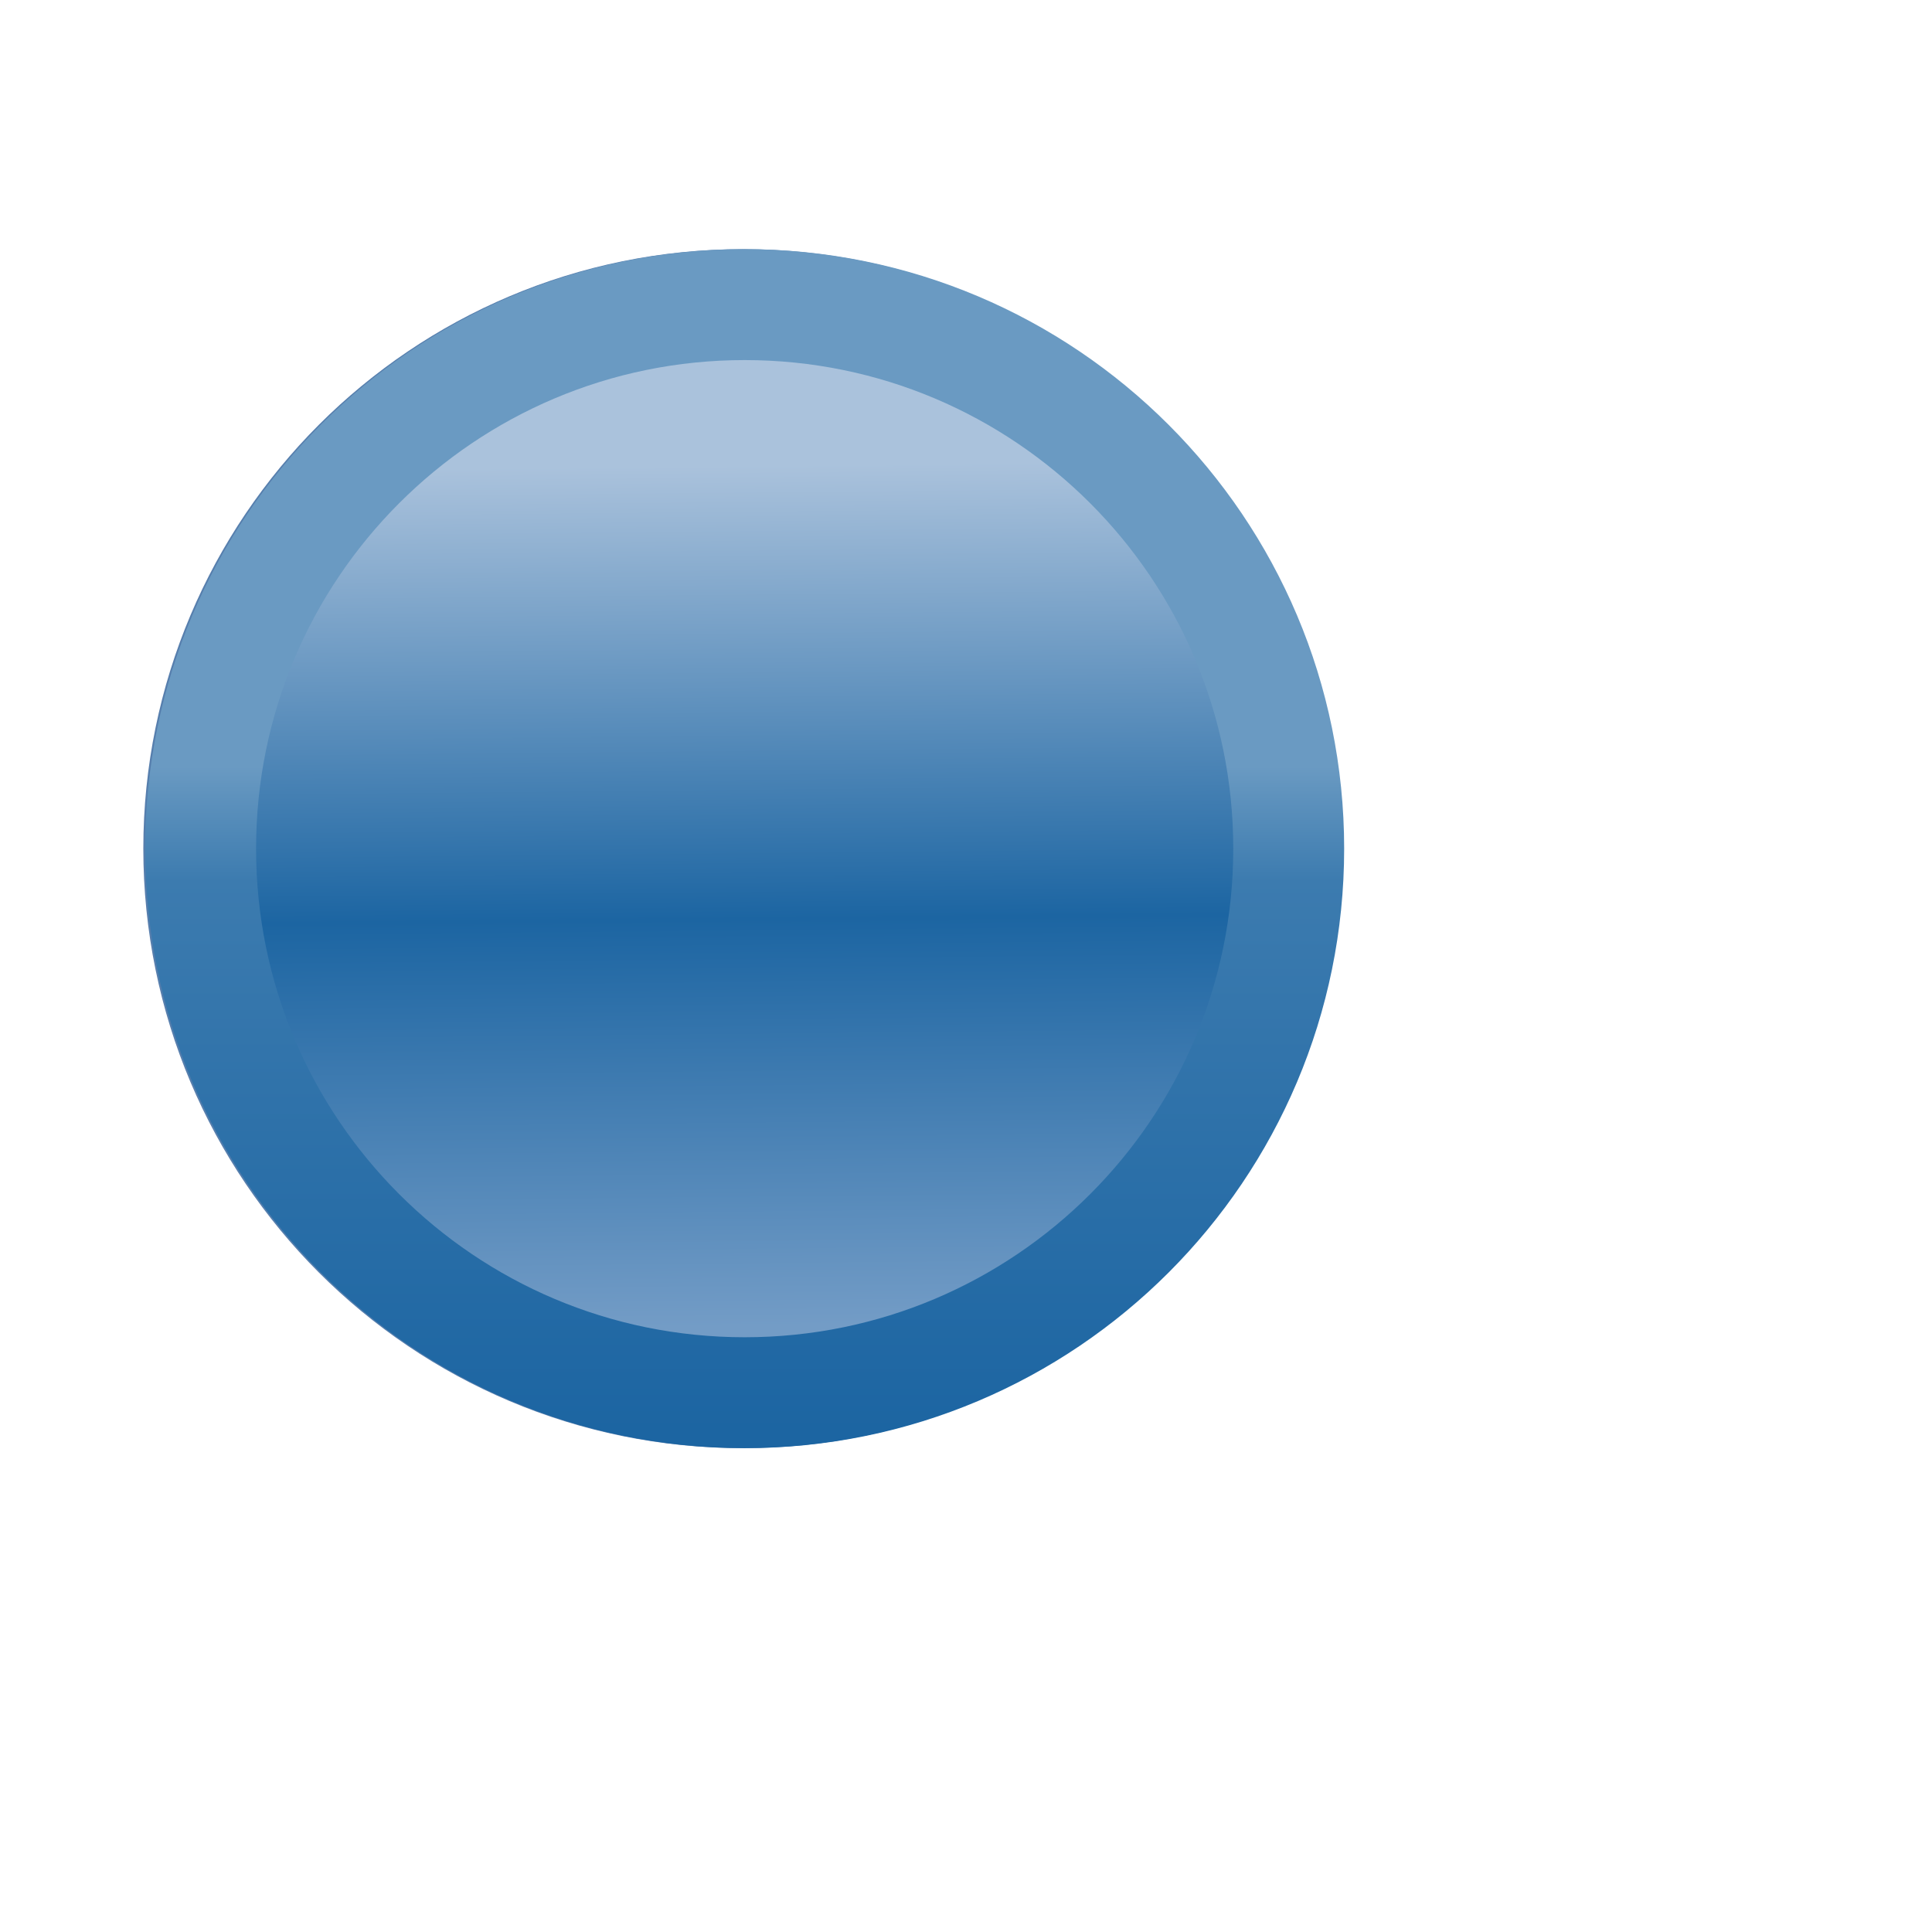 <?xml version="1.0" encoding="UTF-8" standalone="no"?>
<!-- Created with Inkscape (http://www.inkscape.org/) -->

<svg
   xmlns:dc="http://purl.org/dc/elements/1.1/"
   xmlns:cc="http://creativecommons.org/ns#"
   xmlns:rdf="http://www.w3.org/1999/02/22-rdf-syntax-ns#"
   xmlns:svg="http://www.w3.org/2000/svg"
   xmlns="http://www.w3.org/2000/svg"
   xmlns:xlink="http://www.w3.org/1999/xlink"
   xmlns:sodipodi="http://sodipodi.sourceforge.net/DTD/sodipodi-0.dtd"
   xmlns:inkscape="http://www.inkscape.org/namespaces/inkscape"
   width="16"
   height="16"
   id="svg2"
   version="1.1"
   inkscape:version="0.48.0 r9654"
   sodipodi:docname="envvar_obj.svg"
   inkscape:export-filename="C:\Users\jmietling\Documents\rect3997-9-1.png"
   inkscape:export-xdpi="90"
   inkscape:export-ydpi="90">
  <defs
     id="defs4">
    <linearGradient
       id="linearGradient8139">
      <stop
         id="stop8142"
         offset="0"
         style="stop-color:#739cc6;stop-opacity:1" />
      <stop
         style="stop-color:#1c65a2;stop-opacity:1"
         offset="0.473"
         id="stop8144" />
      <stop
         id="stop8146"
         offset="1"
         style="stop-color:#aac2dc;stop-opacity:1" />
    </linearGradient>
    <linearGradient
       id="linearGradient8127">
      <stop
         style="stop-color:#6a9ac2;stop-opacity:1"
         offset="0"
         id="stop8129" />
      <stop
         id="stop8137"
         offset="0.396"
         style="stop-color:#6a9ac2;stop-opacity:1" />
      <stop
         id="stop8135"
         offset="0.5"
         style="stop-color:#3c7baf;stop-opacity:1" />
      <stop
         style="stop-color:#1c65a2;stop-opacity:1"
         offset="1"
         id="stop8131" />
    </linearGradient>
    <linearGradient
       inkscape:collect="always"
       id="linearGradient11290">
      <stop
         style="stop-color:#567ead;stop-opacity:1"
         offset="0"
         id="stop11292" />
      <stop
         style="stop-color:#35679d;stop-opacity:1"
         offset="1"
         id="stop11294" />
    </linearGradient>
    <linearGradient
       inkscape:collect="always"
       xlink:href="#linearGradient11290"
       id="linearGradient11296"
       x1="12.518"
       y1="1037.615"
       x2="12.518"
       y2="1044.481"
       gradientUnits="userSpaceOnUse" />
    <linearGradient
       gradientUnits="userSpaceOnUse"
       y2="1067.987"
       x2="14.526"
       y1="1067.987"
       x1="4.724"
       id="linearGradient5838-7"
       xlink:href="#linearGradient5832-2"
       inkscape:collect="always" />
    <linearGradient
       id="linearGradient5832-2">
      <stop
         id="stop5834-8"
         offset="0"
         style="stop-color:#7d6fba;stop-opacity:1;" />
      <stop
         style="stop-color:#4b3e81;stop-opacity:1;"
         offset="0.5"
         id="stop5840-7" />
      <stop
         id="stop5836-9"
         offset="1"
         style="stop-color:#9d93cb;stop-opacity:1;" />
    </linearGradient>
    <linearGradient
       y2="460.754"
       x2="387.911"
       y1="477.564"
       x1="388.075"
       gradientUnits="userSpaceOnUse"
       id="linearGradient5842-5"
       xlink:href="#linearGradient5844-9"
       inkscape:collect="always" />
    <linearGradient
       id="linearGradient5844-9">
      <stop
         style="stop-color:#739cc6;stop-opacity:1"
         offset="0"
         id="stop5846-2" />
      <stop
         id="stop5848-9"
         offset="0.473"
         style="stop-color:#4b82b6;stop-opacity:1" />
      <stop
         style="stop-color:#aac2dc;stop-opacity:1"
         offset="1"
         id="stop5850-1" />
    </linearGradient>
    <linearGradient
       inkscape:collect="always"
       id="linearGradient11290-2">
      <stop
         style="stop-color:#567ead;stop-opacity:1"
         offset="0"
         id="stop11292-4" />
      <stop
         style="stop-color:#35679d;stop-opacity:1"
         offset="1"
         id="stop11294-75" />
    </linearGradient>
    <linearGradient
       id="linearGradient5832-7">
      <stop
         id="stop5834-1"
         offset="0"
         style="stop-color:#7d6fba;stop-opacity:1;" />
      <stop
         style="stop-color:#4b3e81;stop-opacity:1;"
         offset="0.5"
         id="stop5840-6" />
      <stop
         id="stop5836-93"
         offset="1"
         style="stop-color:#9d93cb;stop-opacity:1;" />
    </linearGradient>
    <linearGradient
       inkscape:collect="always"
       xlink:href="#linearGradient11290"
       id="linearGradient11623"
       gradientUnits="userSpaceOnUse"
       x1="12.518"
       y1="1037.615"
       x2="12.518"
       y2="1044.481" />
    <linearGradient
       inkscape:collect="always"
       xlink:href="#linearGradient11290"
       id="linearGradient11625"
       gradientUnits="userSpaceOnUse"
       x1="12.518"
       y1="1037.615"
       x2="12.518"
       y2="1044.481" />
    <linearGradient
       inkscape:collect="always"
       xlink:href="#linearGradient11290"
       id="linearGradient11627"
       gradientUnits="userSpaceOnUse"
       x1="12.518"
       y1="1037.615"
       x2="12.518"
       y2="1044.481" />
    <linearGradient
       inkscape:collect="always"
       xlink:href="#linearGradient11290"
       id="linearGradient11629"
       gradientUnits="userSpaceOnUse"
       x1="12.518"
       y1="1037.615"
       x2="12.518"
       y2="1044.481" />
    <linearGradient
       inkscape:collect="always"
       xlink:href="#linearGradient11290"
       id="linearGradient11631"
       gradientUnits="userSpaceOnUse"
       x1="12.518"
       y1="1037.615"
       x2="12.518"
       y2="1044.481" />
    <linearGradient
       inkscape:collect="always"
       xlink:href="#linearGradient11290-2"
       id="linearGradient7343"
       gradientUnits="userSpaceOnUse"
       x1="12.518"
       y1="1037.615"
       x2="12.518"
       y2="1044.481" />
    <linearGradient
       inkscape:collect="always"
       xlink:href="#linearGradient11290-2"
       id="linearGradient7345"
       gradientUnits="userSpaceOnUse"
       x1="12.518"
       y1="1037.615"
       x2="12.518"
       y2="1044.481" />
    <linearGradient
       inkscape:collect="always"
       xlink:href="#linearGradient8139"
       id="linearGradient7347"
       gradientUnits="userSpaceOnUse"
       x1="388.075"
       y1="477.564"
       x2="387.911"
       y2="460.754" />
    <linearGradient
       inkscape:collect="always"
       xlink:href="#linearGradient5832-7"
       id="linearGradient7351"
       gradientUnits="userSpaceOnUse"
       x1="4.724"
       y1="1067.987"
       x2="14.526"
       y2="1067.987" />
    <linearGradient
       inkscape:collect="always"
       xlink:href="#linearGradient11290-2"
       id="linearGradient7353"
       gradientUnits="userSpaceOnUse"
       x1="12.518"
       y1="1037.615"
       x2="12.518"
       y2="1044.481" />
    <linearGradient
       inkscape:collect="always"
       xlink:href="#linearGradient11290-2"
       id="linearGradient7355"
       gradientUnits="userSpaceOnUse"
       x1="12.518"
       y1="1037.615"
       x2="12.518"
       y2="1044.481" />
    <linearGradient
       inkscape:collect="always"
       xlink:href="#linearGradient11290-2"
       id="linearGradient7357"
       gradientUnits="userSpaceOnUse"
       x1="12.518"
       y1="1037.615"
       x2="12.518"
       y2="1044.481" />
    <linearGradient
       inkscape:collect="always"
       xlink:href="#linearGradient8127"
       id="linearGradient8133"
       x1="393.954"
       y1="458.111"
       x2="393.954"
       y2="479.631"
       gradientUnits="userSpaceOnUse" />
    <filter
       inkscape:collect="always"
       id="filter8156"
       x="-0.18"
       width="1.36"
       y="-0.18"
       height="1.36">
      <feGaussianBlur
         inkscape:collect="always"
         stdDeviation="0.473"
         id="feGaussianBlur8158" />
    </filter>
  </defs>
  <sodipodi:namedview
     id="base"
     pagecolor="#ffffff"
     bordercolor="#666666"
     borderopacity="1.0"
     inkscape:pageopacity="0.0"
     inkscape:pageshadow="2"
     inkscape:zoom="5.656854"
     inkscape:cx="6.7072573"
     inkscape:cy="-3.0410443"
     inkscape:document-units="px"
     inkscape:current-layer="layer1"
     showgrid="true"
     inkscape:window-width="1241"
     inkscape:window-height="814"
     inkscape:window-x="153"
     inkscape:window-y="42"
     inkscape:window-maximized="0"
     showguides="true"
     inkscape:guide-bbox="true"
     inkscape:snap-global="false">
    <inkscape:grid
       type="xygrid"
       id="grid3999"
       empspacing="5"
       visible="true"
       enabled="true"
       snapvisiblegridlinesonly="true" />
  </sodipodi:namedview>
  <g
     inkscape:label="Layer 1"
     inkscape:groupmode="layer"
     id="layer1"
     style="display:inline"
     transform="translate(0,-1036.362)">
    <g
       style="stroke:url(#linearGradient11296);stroke-opacity:1;display:inline"
       id="layer1-71"
       inkscape:label="Layer 1"
       transform="matrix(1.425,0,0,1.425,-11.84,-441.109)">
      <g
         id="g11331-3-1-1"
         style="stroke:url(#linearGradient11625);stroke-opacity:1;display:inline"
         transform="matrix(0.279,0,0,0.279,-100.532,912.079)">
        <g
           style="fill:#737986;fill-opacity:1;stroke:url(#linearGradient11623);stroke-opacity:1"
           id="g13408-8" />
      </g>
      <g
         transform="matrix(0.899,0,0,0.899,19.132,106.077)"
         id="g5050"
         style="fill:#1c65a2;fill-opacity:1;stroke:url(#linearGradient11631);stroke-opacity:1">
        <g
           style="fill:#1c65a2;fill-opacity:1;stroke:url(#linearGradient11629);stroke-opacity:1;display:inline"
           id="g6940-5"
           transform="matrix(0.79,0,0,0.79,-14.955,196.95)">
          <path
             transform="matrix(0.419,0,0,0.419,-152.855,871.97)"
             d="m 398.75,468.237 c 0,5.868 -4.757,10.625 -10.625,10.625 -5.868,0 -10.625,-4.757 -10.625,-10.625 0,-5.868 4.757,-10.625 10.625,-10.625 5.868,0 10.625,4.757 10.625,10.625 z"
             sodipodi:ry="10.625"
             sodipodi:rx="10.625"
             sodipodi:cy="468.23718"
             sodipodi:cx="388.125"
             id="path10796-2-6-2-7"
             style="font-size:13.589px;font-style:normal;font-weight:normal;line-height:125%;letter-spacing:0px;word-spacing:0px;fill:#1c65a2;fill-opacity:1;stroke:url(#linearGradient11627);stroke-width:2.166;stroke-linecap:round;stroke-linejoin:round;stroke-miterlimit:4;stroke-opacity:1;stroke-dasharray:none;stroke-dashoffset:0;display:inline;font-family:Sans"
             sodipodi:type="arc" />
        </g>
      </g>
    </g>
    <g
       style="stroke:#ffffff;stroke-opacity:1;display:inline;filter:url(#filter8156)"
       id="layer1-71-3"
       inkscape:label="Layer 1"
       transform="matrix(1.161,0,0,1.161,-8.538,-166.585)">
      <g
         id="g11331-3-1-1-0"
         style="stroke:#ffffff;stroke-opacity:1;display:inline"
         transform="matrix(0.279,0,0,0.279,-100.532,912.079)">
        <g
           style="fill:#737986;fill-opacity:1;stroke:#ffffff;stroke-opacity:1"
           id="g13408-8-8" />
      </g>
      <g
         transform="matrix(0.899,0,0,0.899,19.132,106.077)"
         id="g5050-1"
         style="stroke:#ffffff;stroke-opacity:1">
        <g
           style="fill:url(#linearGradient5838-7);fill-opacity:1;stroke:#ffffff;stroke-opacity:1;display:inline"
           id="g6940-5-9"
           transform="matrix(0.79,0,0,0.79,-14.955,196.95)">
          <path
             transform="matrix(0.419,0,0,0.419,-152.855,871.97)"
             d="m 398.75,468.237 c 0,5.868 -4.757,10.625 -10.625,10.625 -5.868,0 -10.625,-4.757 -10.625,-10.625 0,-5.868 4.757,-10.625 10.625,-10.625 5.868,0 10.625,4.757 10.625,10.625 z"
             sodipodi:ry="10.625"
             sodipodi:rx="10.625"
             sodipodi:cy="468.23718"
             sodipodi:cx="388.125"
             id="path10796-2-6-2-7-2"
             style="font-size:13.589px;font-style:normal;font-weight:normal;line-height:125%;letter-spacing:0px;word-spacing:0px;fill:url(#linearGradient5842-5);fill-opacity:1;stroke:#ffffff;stroke-width:2.166;stroke-linecap:round;stroke-linejoin:round;stroke-miterlimit:4;stroke-opacity:1;stroke-dasharray:none;stroke-dashoffset:0;display:inline;font-family:Sans"
             sodipodi:type="arc" />
        </g>
      </g>
    </g>
    <g
       style="stroke:url(#linearGradient7357);stroke-opacity:1;display:inline"
       id="layer1-71-23"
       inkscape:label="Layer 1"
       transform="matrix(1.425,0,0,1.425,-31.84,-441.109)">
      <g
         id="g11331-3-1-1-1"
         style="stroke:url(#linearGradient7345);stroke-opacity:1;display:inline"
         transform="matrix(0.279,0,0,0.279,-100.532,912.079)">
        <g
           style="fill:#737986;fill-opacity:1;stroke:url(#linearGradient7343);stroke-opacity:1"
           id="g13408-8-02" />
      </g>
      <g
         transform="matrix(0.899,0,0,0.899,19.132,106.077)"
         id="g5050-7"
         style="stroke:url(#linearGradient7355);stroke-opacity:1">
        <g
           style="fill:url(#linearGradient7351);fill-opacity:1;stroke:url(#linearGradient7353);stroke-opacity:1;display:inline"
           id="g6940-5-7"
           transform="matrix(0.79,0,0,0.79,-14.955,196.95)">
          <path
             transform="matrix(0.419,0,0,0.419,-133.078,871.97)"
             d="m 398.75,468.237 c 0,5.868 -4.757,10.625 -10.625,10.625 -5.868,0 -10.625,-4.757 -10.625,-10.625 0,-5.868 4.757,-10.625 10.625,-10.625 5.868,0 10.625,4.757 10.625,10.625 z"
             sodipodi:ry="10.625"
             sodipodi:rx="10.625"
             sodipodi:cy="468.23718"
             sodipodi:cx="388.125"
             id="path10796-2-6-2-7-1"
             style="font-size:13.589px;font-style:normal;font-weight:normal;line-height:125%;letter-spacing:0px;word-spacing:0px;fill:url(#linearGradient7347);fill-opacity:1;stroke:url(#linearGradient8133);stroke-width:2.166;stroke-linecap:round;stroke-linejoin:round;stroke-miterlimit:4;stroke-opacity:1;stroke-dasharray:none;stroke-dashoffset:0;display:inline;font-family:Sans"
             sodipodi:type="arc" />
        </g>
      </g>
    </g>
  </g>
</svg>
